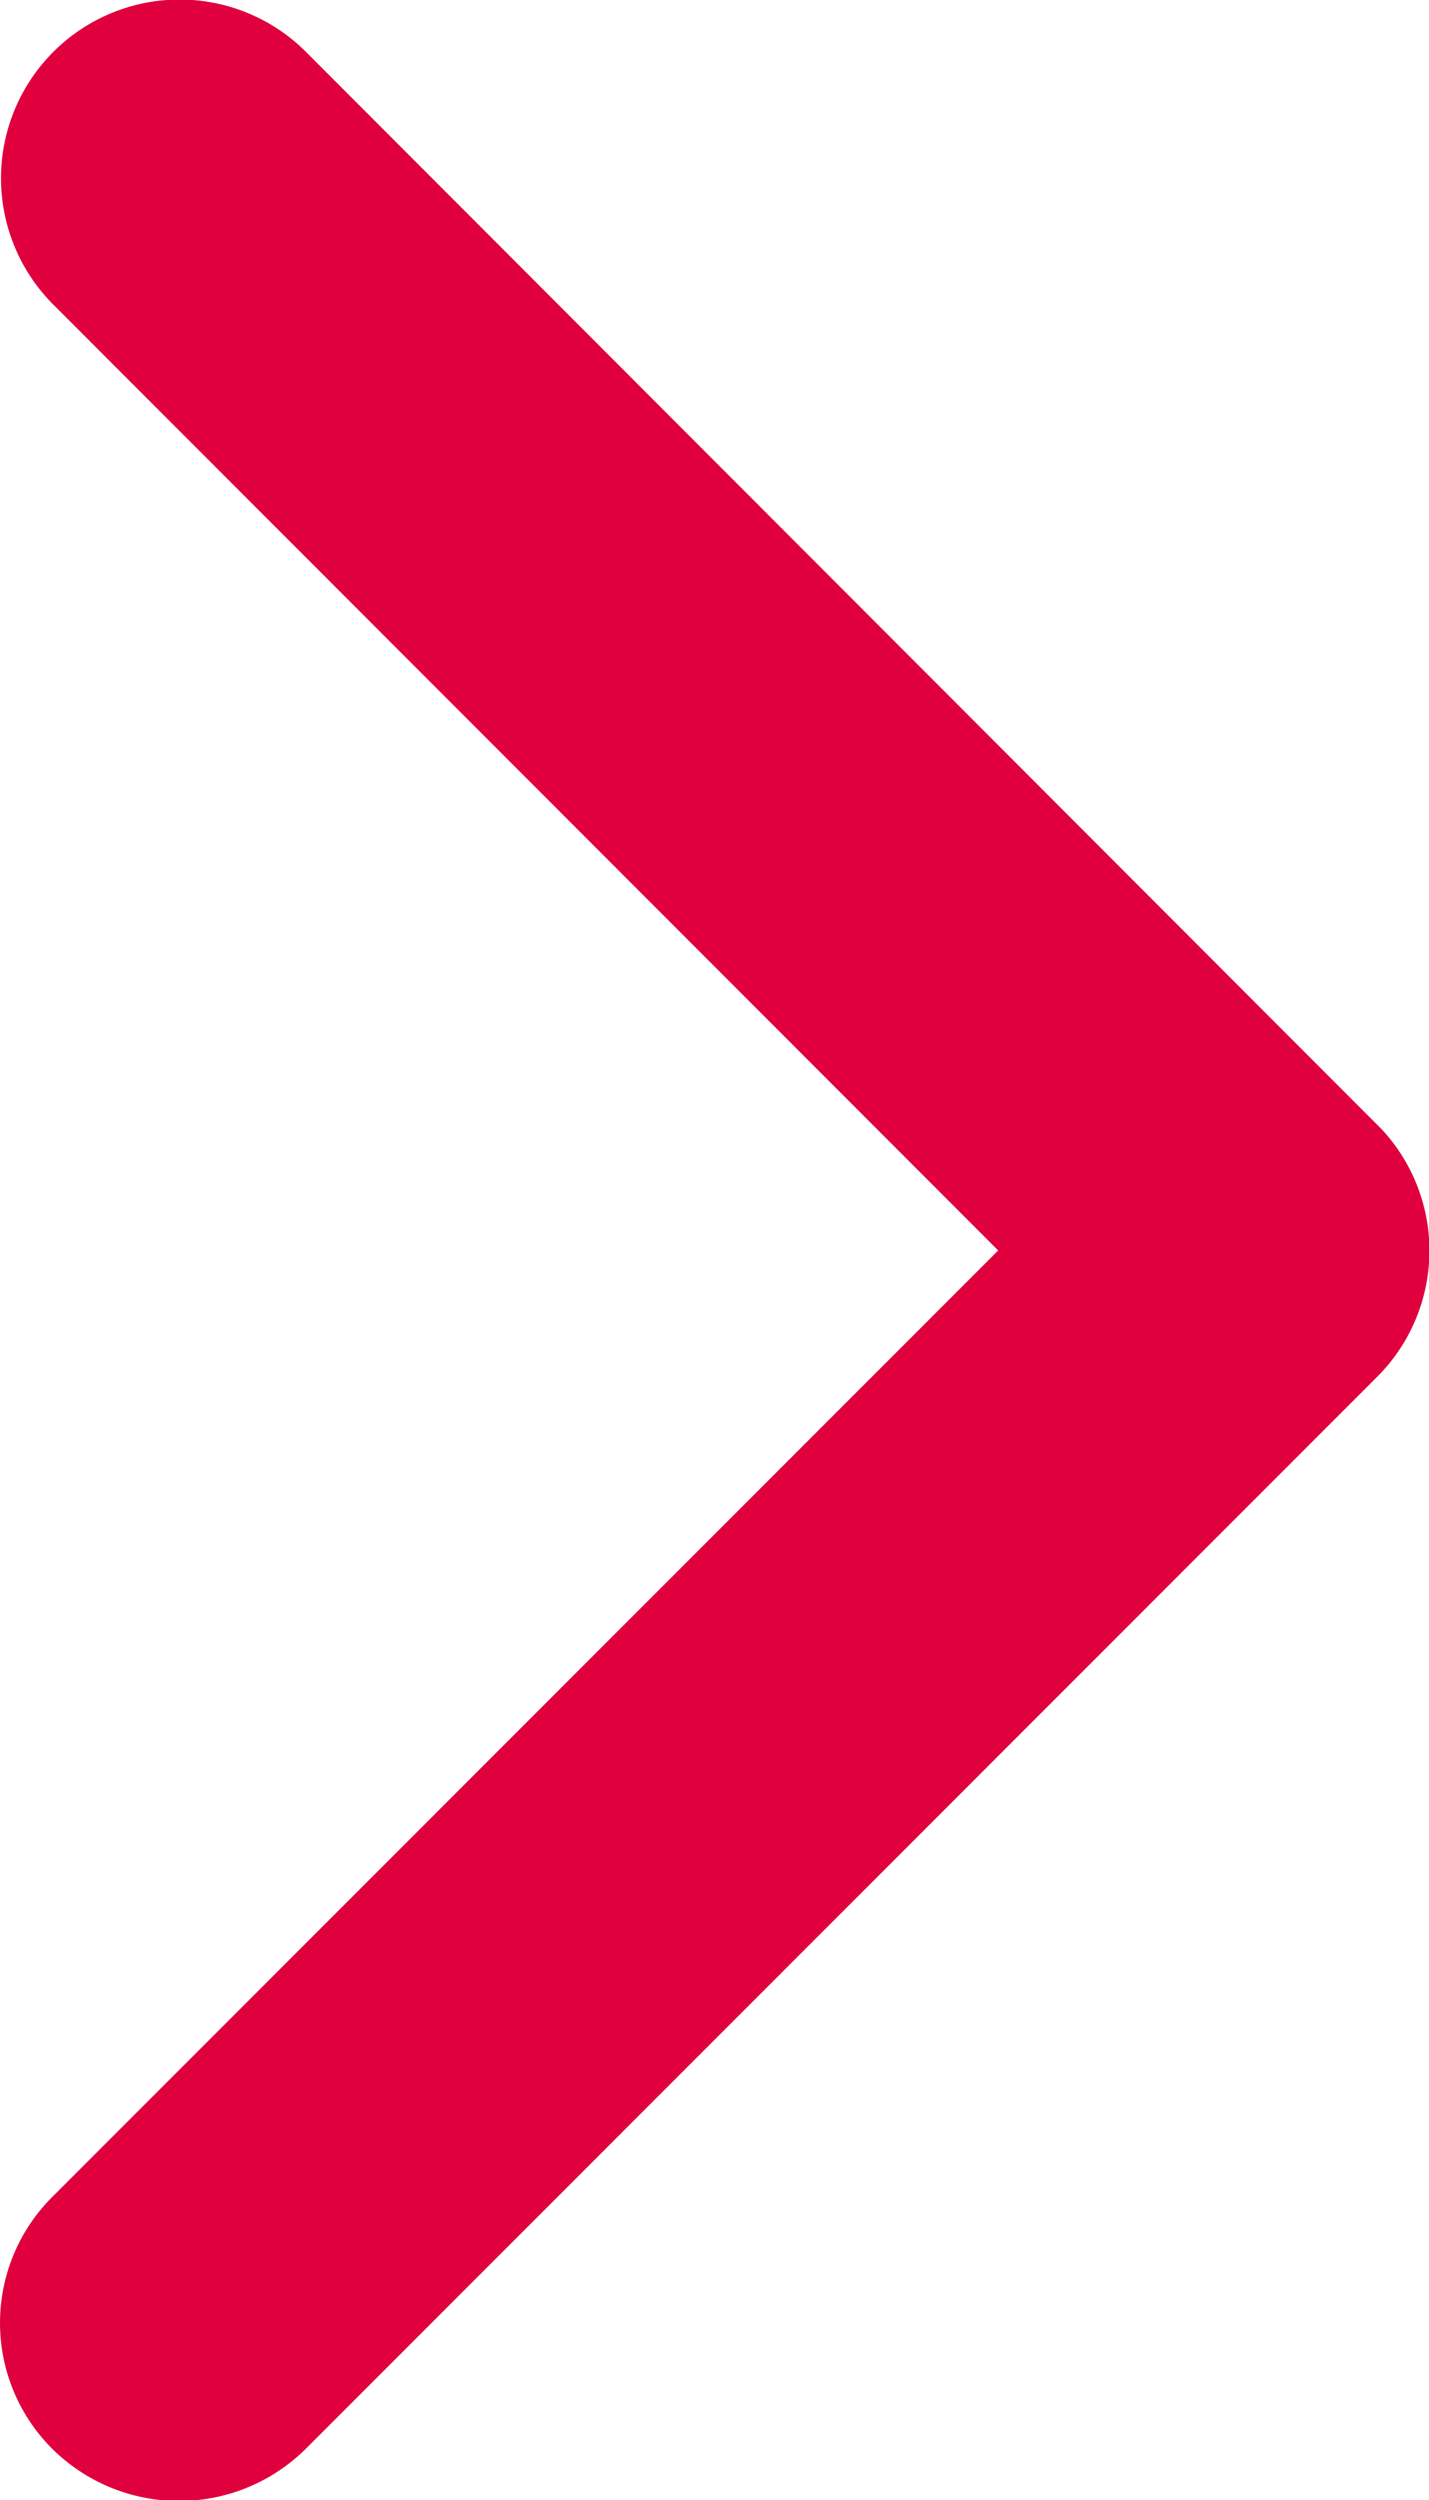 <svg xmlns="http://www.w3.org/2000/svg" width="6.833" height="11.95" viewBox="0 0 6.833 11.95">
  <path id="Icon_ionic-ios-arrow-down" data-name="Icon ionic-ios-arrow-down" d="M5.977,2.06,10.5,6.582a.85.85,0,0,0,1.206,0,.861.861,0,0,0,0-1.21L6.582.249A.852.852,0,0,0,5.4.224L.249,5.369a.854.854,0,0,0,1.206,1.21Z" transform="translate(6.833) rotate(90)" fill="#e1003e"/>
</svg>

